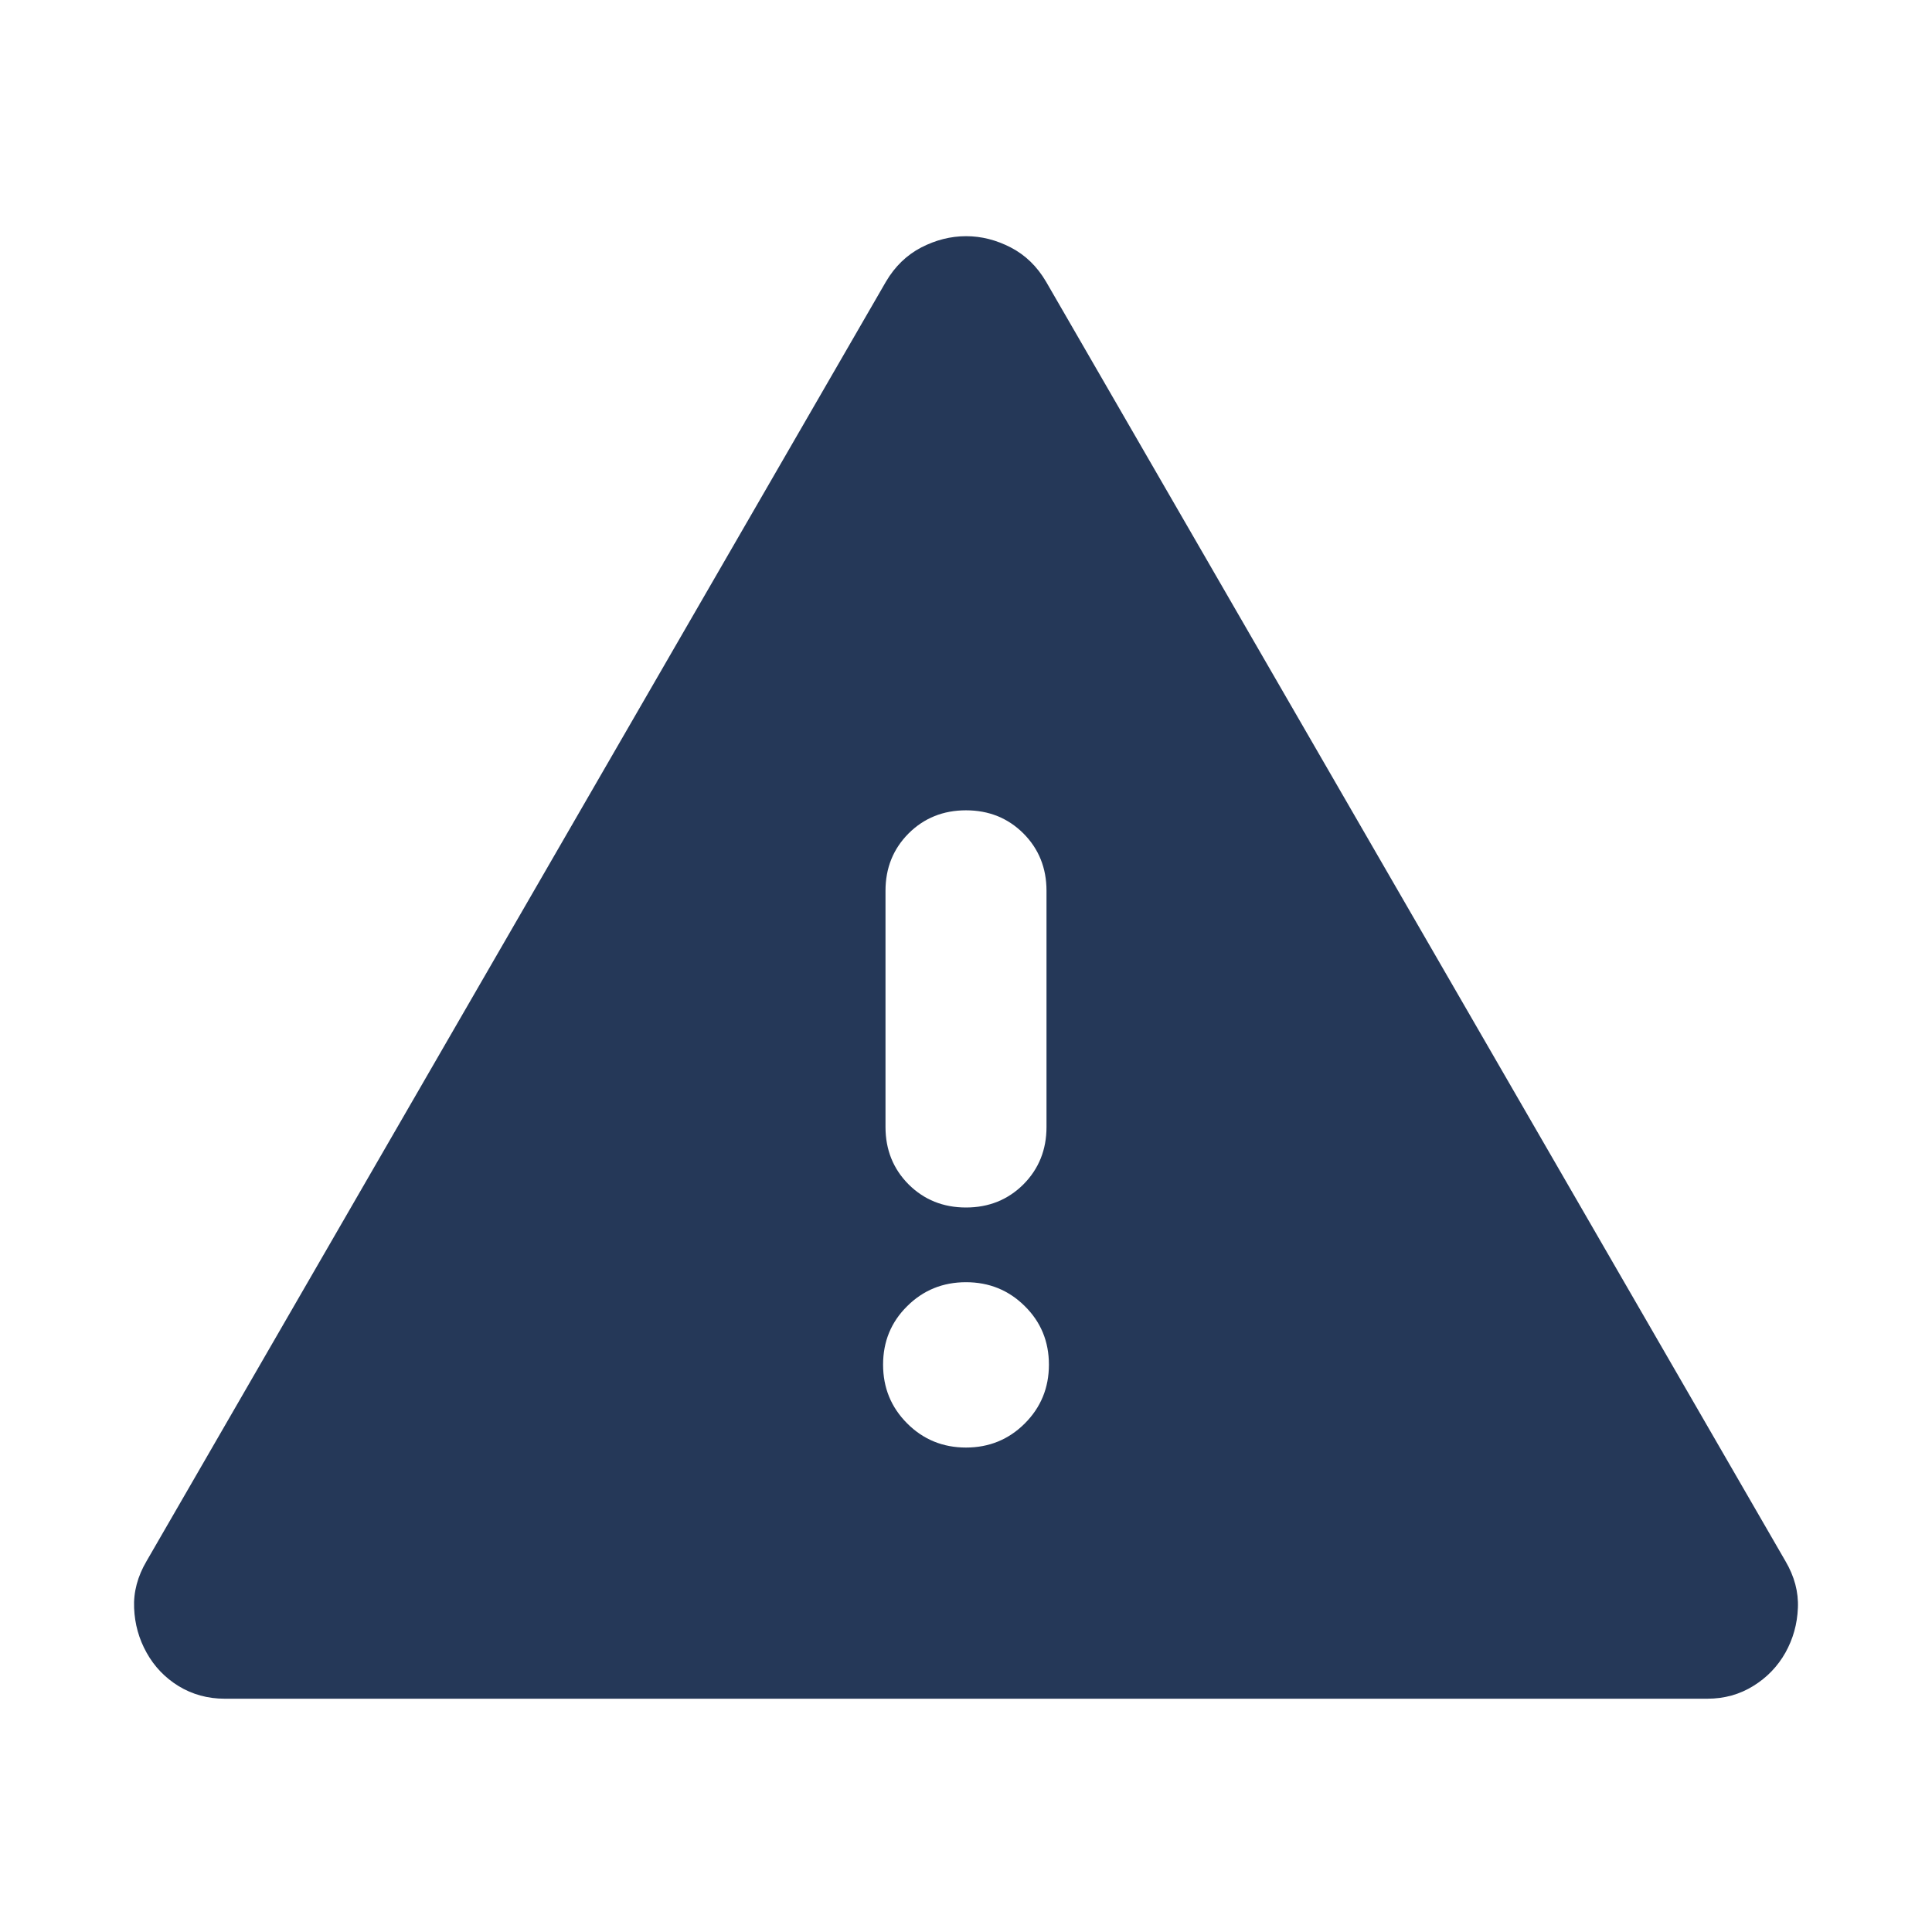 <svg width="24" height="24" viewBox="0 0 24 24" fill="none" xmlns="http://www.w3.org/2000/svg">
<path d="M2.791 21.102C2.58 21.102 2.389 21.049 2.218 20.945C2.048 20.84 1.916 20.701 1.821 20.53C1.726 20.36 1.674 20.175 1.666 19.976C1.657 19.777 1.709 19.582 1.821 19.392L11.005 3.5C11.117 3.309 11.264 3.168 11.444 3.074C11.625 2.981 11.81 2.934 12.001 2.934C12.191 2.934 12.376 2.981 12.556 3.074C12.737 3.168 12.883 3.309 12.995 3.5L22.179 19.392C22.291 19.582 22.343 19.777 22.334 19.976C22.326 20.175 22.274 20.36 22.179 20.53C22.083 20.7 21.951 20.838 21.781 20.943C21.611 21.049 21.42 21.102 21.209 21.102H2.791ZM12 17.982C12.287 17.982 12.531 17.882 12.73 17.683C12.93 17.483 13.03 17.24 13.03 16.952C13.03 16.665 12.93 16.422 12.73 16.225C12.531 16.027 12.287 15.928 12 15.928C11.713 15.928 11.469 16.027 11.27 16.225C11.07 16.422 10.97 16.665 10.97 16.952C10.97 17.24 11.07 17.483 11.27 17.683C11.469 17.882 11.713 17.982 12 17.982ZM12 15C12.283 15 12.521 14.904 12.713 14.713C12.904 14.521 13 14.283 13 14V11.066C13 10.782 12.904 10.545 12.713 10.353C12.521 10.162 12.283 10.066 12 10.066C11.717 10.066 11.479 10.162 11.287 10.353C11.096 10.545 11 10.782 11 11.066V14C11 14.283 11.096 14.521 11.287 14.713C11.479 14.904 11.717 15 12 15Z" fill="#253858"/>
</svg>
